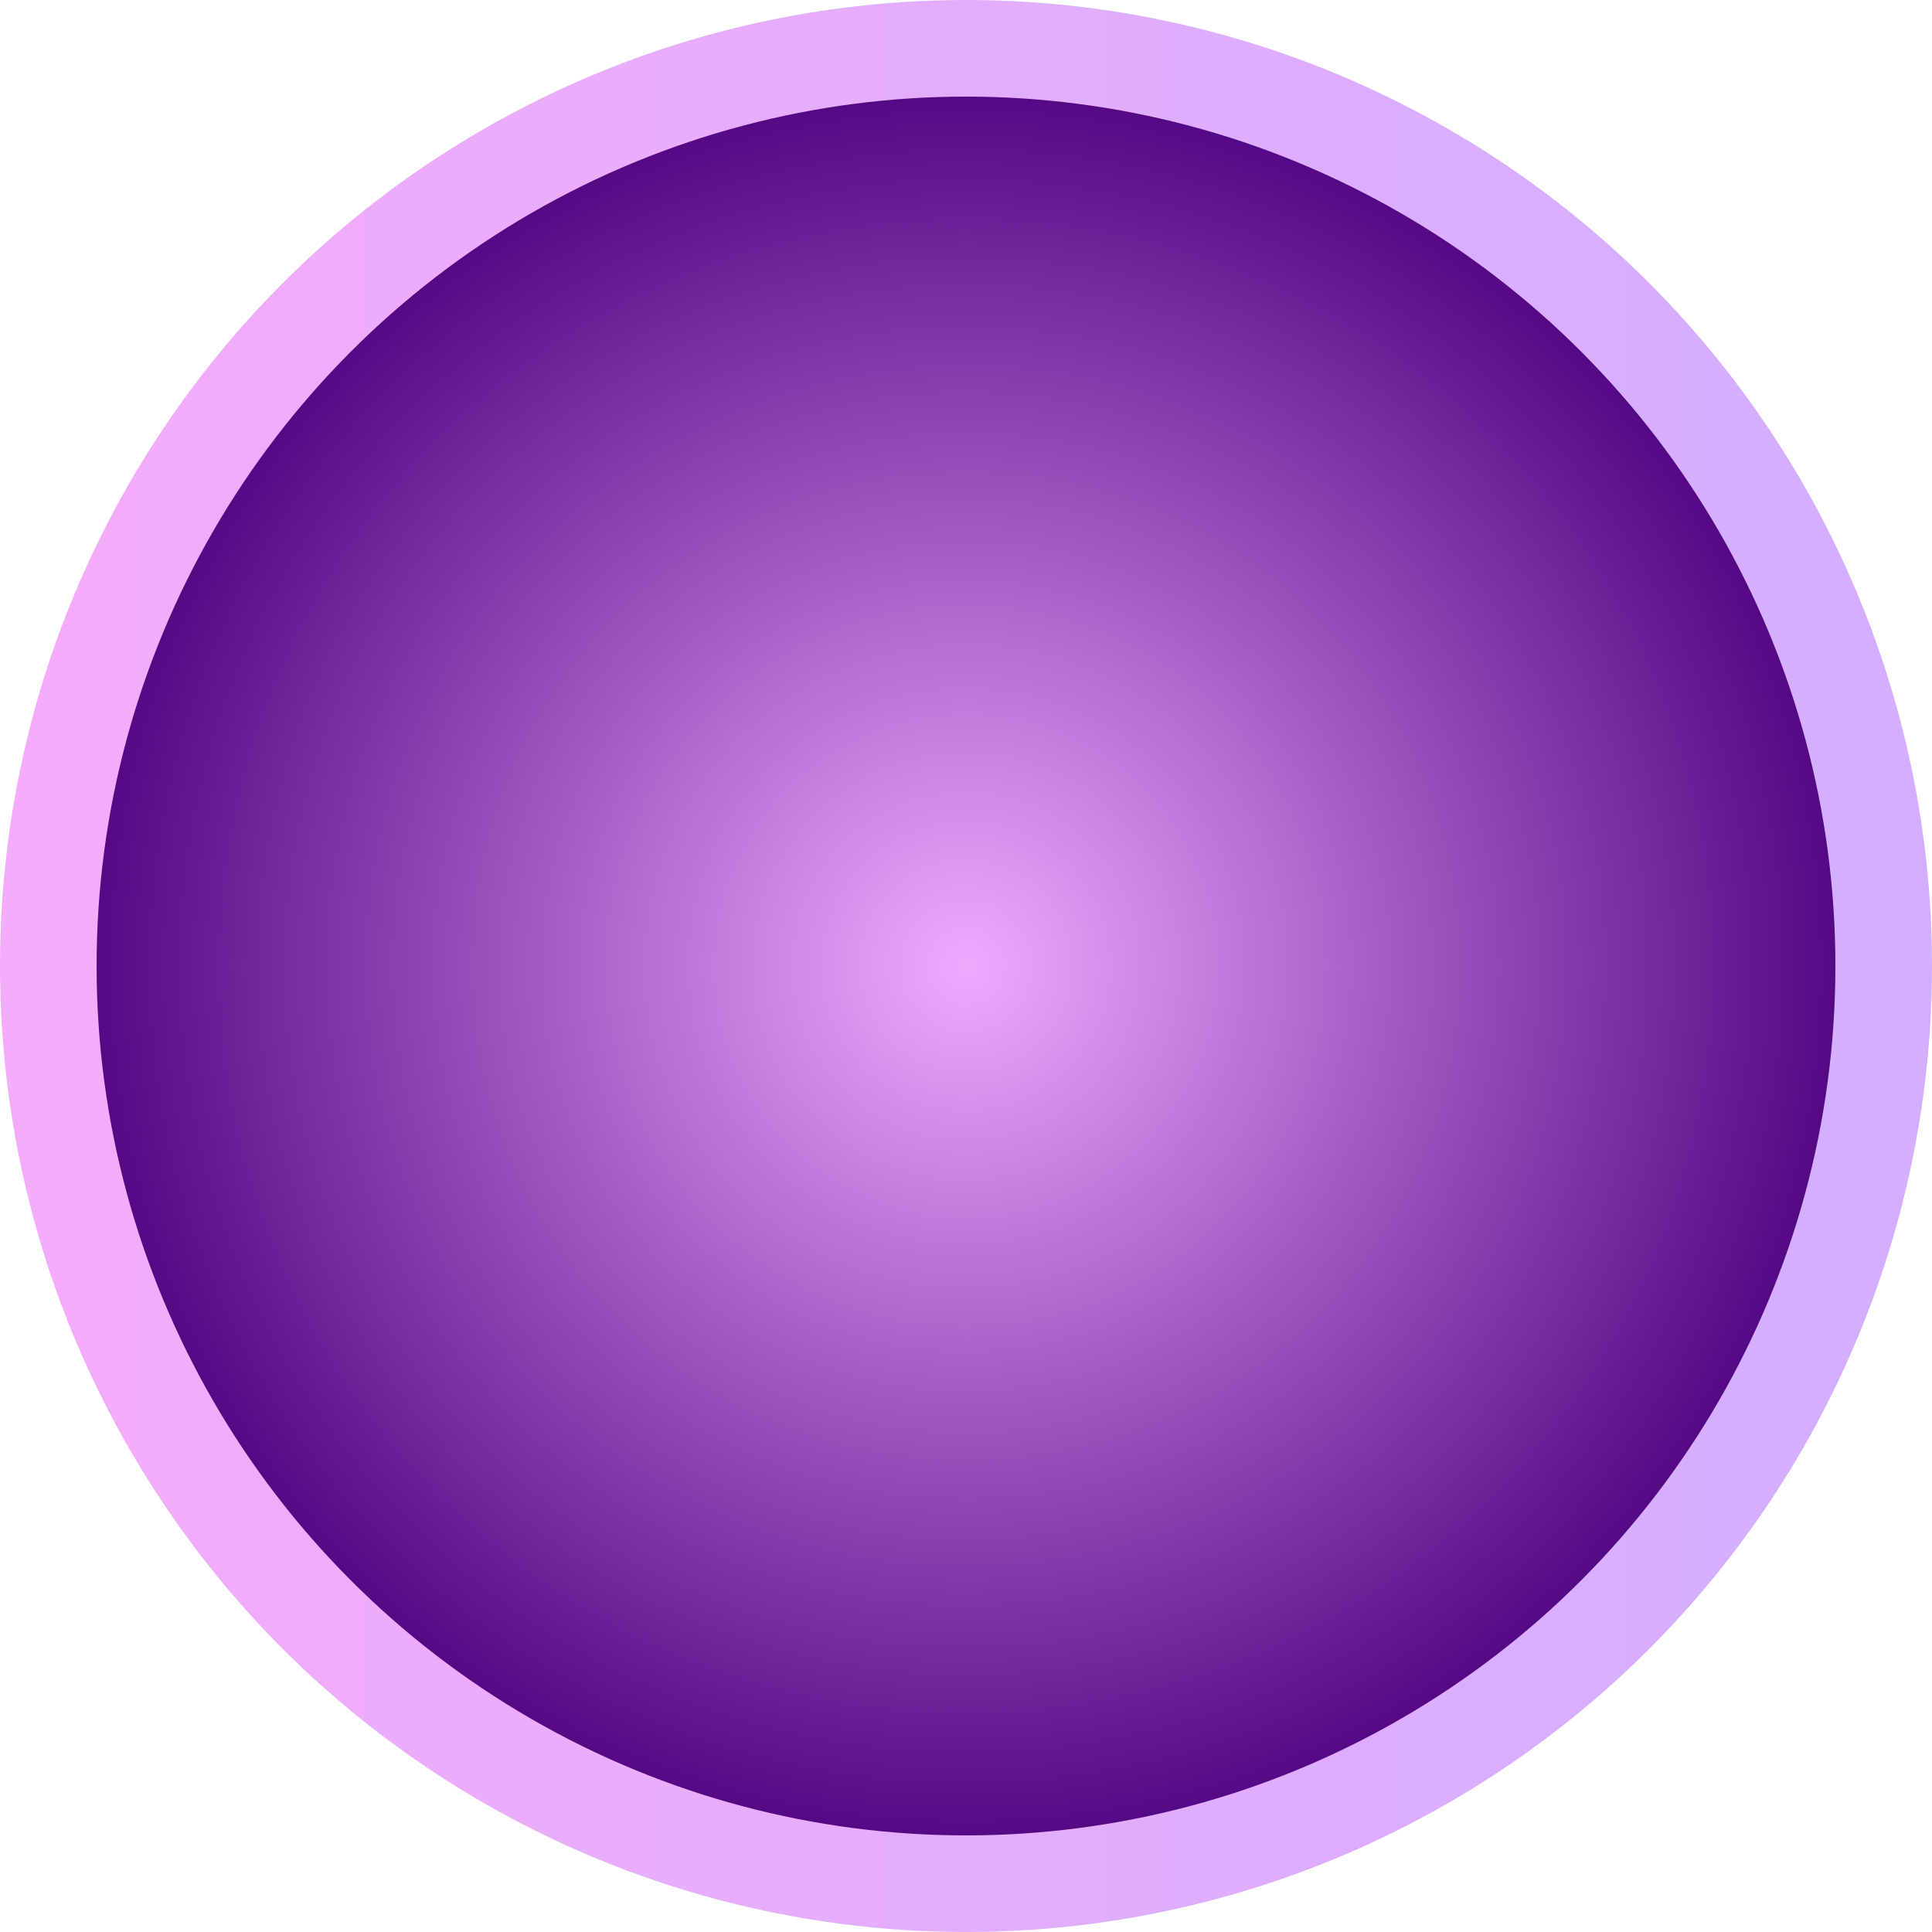 <?xml version="1.0" encoding="UTF-8" standalone="no"?>
<!-- Created with Inkscape (http://www.inkscape.org/) -->
<svg
   width="140"
   height="140"
   viewBox="0 0 140 140"
   version="1.1"
   id="svg1"
   inkscape:export-filename="player-base.png"
   inkscape:export-xdpi="96"
   inkscape:export-ydpi="96"
   sodipodi:docname="player-base-adapted.svg"
   xmlns:inkscape="http://www.inkscape.org/namespaces/inkscape"
   xmlns:sodipodi="http://sodipodi.sourceforge.net/DTD/sodipodi-0.dtd"
   xmlns:xlink="http://www.w3.org/1999/xlink"
   xmlns="http://www.w3.org/2000/svg"
   xmlns:svg="http://www.w3.org/2000/svg">
  <sodipodi:namedview
     id="namedview1"
     pagecolor="#505050"
     bordercolor="#eeeeee"
     borderopacity="1"
     inkscape:showpageshadow="0"
     inkscape:pageopacity="0"
     inkscape:pagecheckerboard="0"
     inkscape:deskcolor="#505050"
     inkscape:document-units="px" />
  <defs
     id="defs1">
    <linearGradient
       id="linearGradient3"
       inkscape:collect="always">
      <stop
         style="stop-color:#eeaaff;stop-opacity:1;"
         offset="0"
         id="stop3" />
      <stop
         style="stop-color:#4d007e;stop-opacity:1;"
         offset="1"
         id="stop4" />
    </linearGradient>
    <linearGradient
       id="linearGradient1"
       inkscape:collect="always">
      <stop
         style="stop-color:#f3acfa;stop-opacity:1;"
         offset="0"
         id="stop1" />
      <stop
         style="stop-color:#d3aeff;stop-opacity:1;"
         offset="1"
         id="stop2" />
    </linearGradient>
    <linearGradient
       inkscape:collect="always"
       xlink:href="#linearGradient1"
       id="linearGradient2"
       x1="3.5"
       y1="70"
       x2="136.5"
       y2="70"
       gradientUnits="userSpaceOnUse" />
    <radialGradient
       inkscape:collect="always"
       xlink:href="#linearGradient3"
       id="radialGradient4"
       cx="70"
       cy="70"
       fx="70"
       fy="70"
       r="66.5"
       gradientUnits="userSpaceOnUse" />
  </defs>
  <g
     inkscape:label="Layer 1"
     inkscape:groupmode="layer"
     id="layer1">
    <circle
       style="mix-blend-mode:normal;fill:url(#radialGradient4);stroke:url(#linearGradient2);stroke-width:7;stroke-dasharray:none;stroke-opacity:1"
       id="path1"
       cx="70"
       cy="70"
       r="66.5"
       inkscape:label="path1" />
  </g>
</svg>